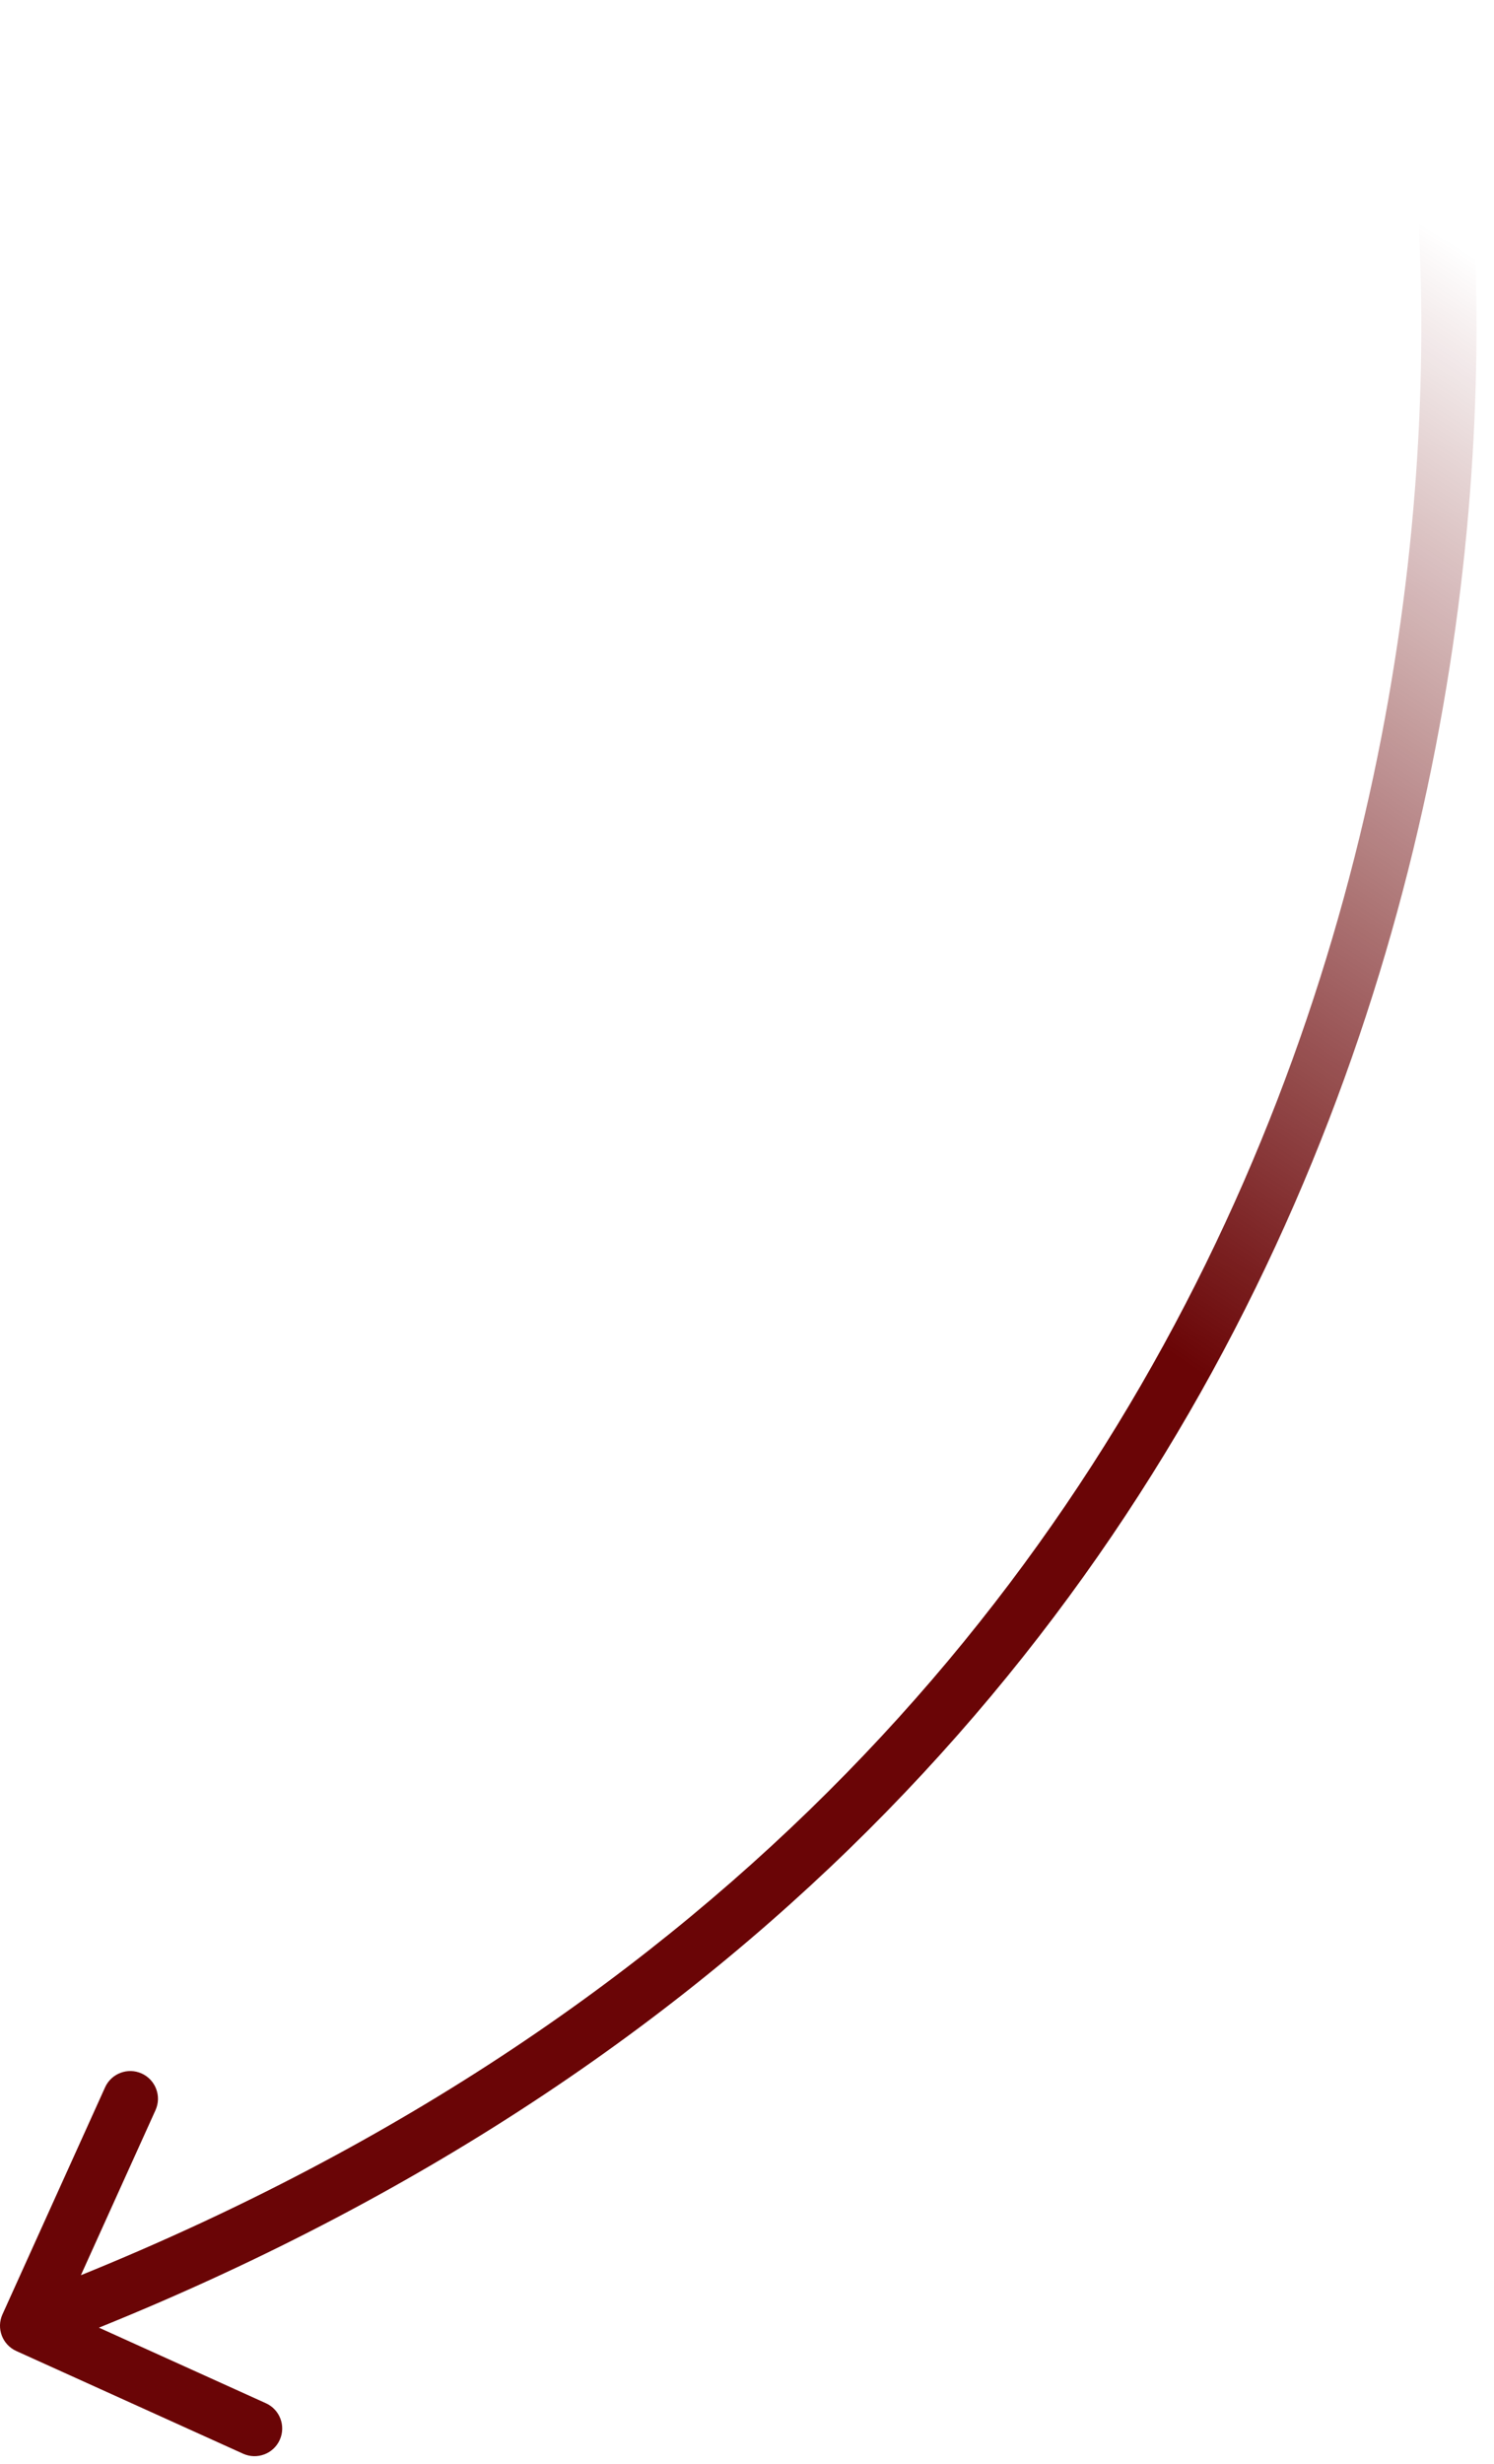 <svg width="54" height="89" viewBox="0 0 54 89" fill="none" xmlns="http://www.w3.org/2000/svg">
<path d="M0.089 83.588C-0.139 84.091 0.085 84.683 0.588 84.911L8.788 88.621C9.291 88.848 9.883 88.625 10.111 88.122C10.339 87.618 10.115 87.026 9.612 86.798L2.323 83.501L5.621 76.212C5.848 75.709 5.625 75.117 5.122 74.889C4.618 74.661 4.026 74.885 3.798 75.388L0.089 83.588ZM50.515 1.172C53.966 20.893 48.836 64.895 0.647 83.064L1.353 84.936C50.764 66.305 56.034 21.107 52.485 0.828L50.515 1.172Z" fill="url(#paint0_linear_101_293)"/>
<defs>
<linearGradient id="paint0_linear_101_293" x1="11.5" y1="82" x2="60.5" y2="7.5" gradientUnits="userSpaceOnUse">
<stop offset="0.5" stop-color="#6A0506"/>
<stop offset="0.939" stop-color="#6A0506" stop-opacity="0"/>
</linearGradient>
</defs>
</svg>
